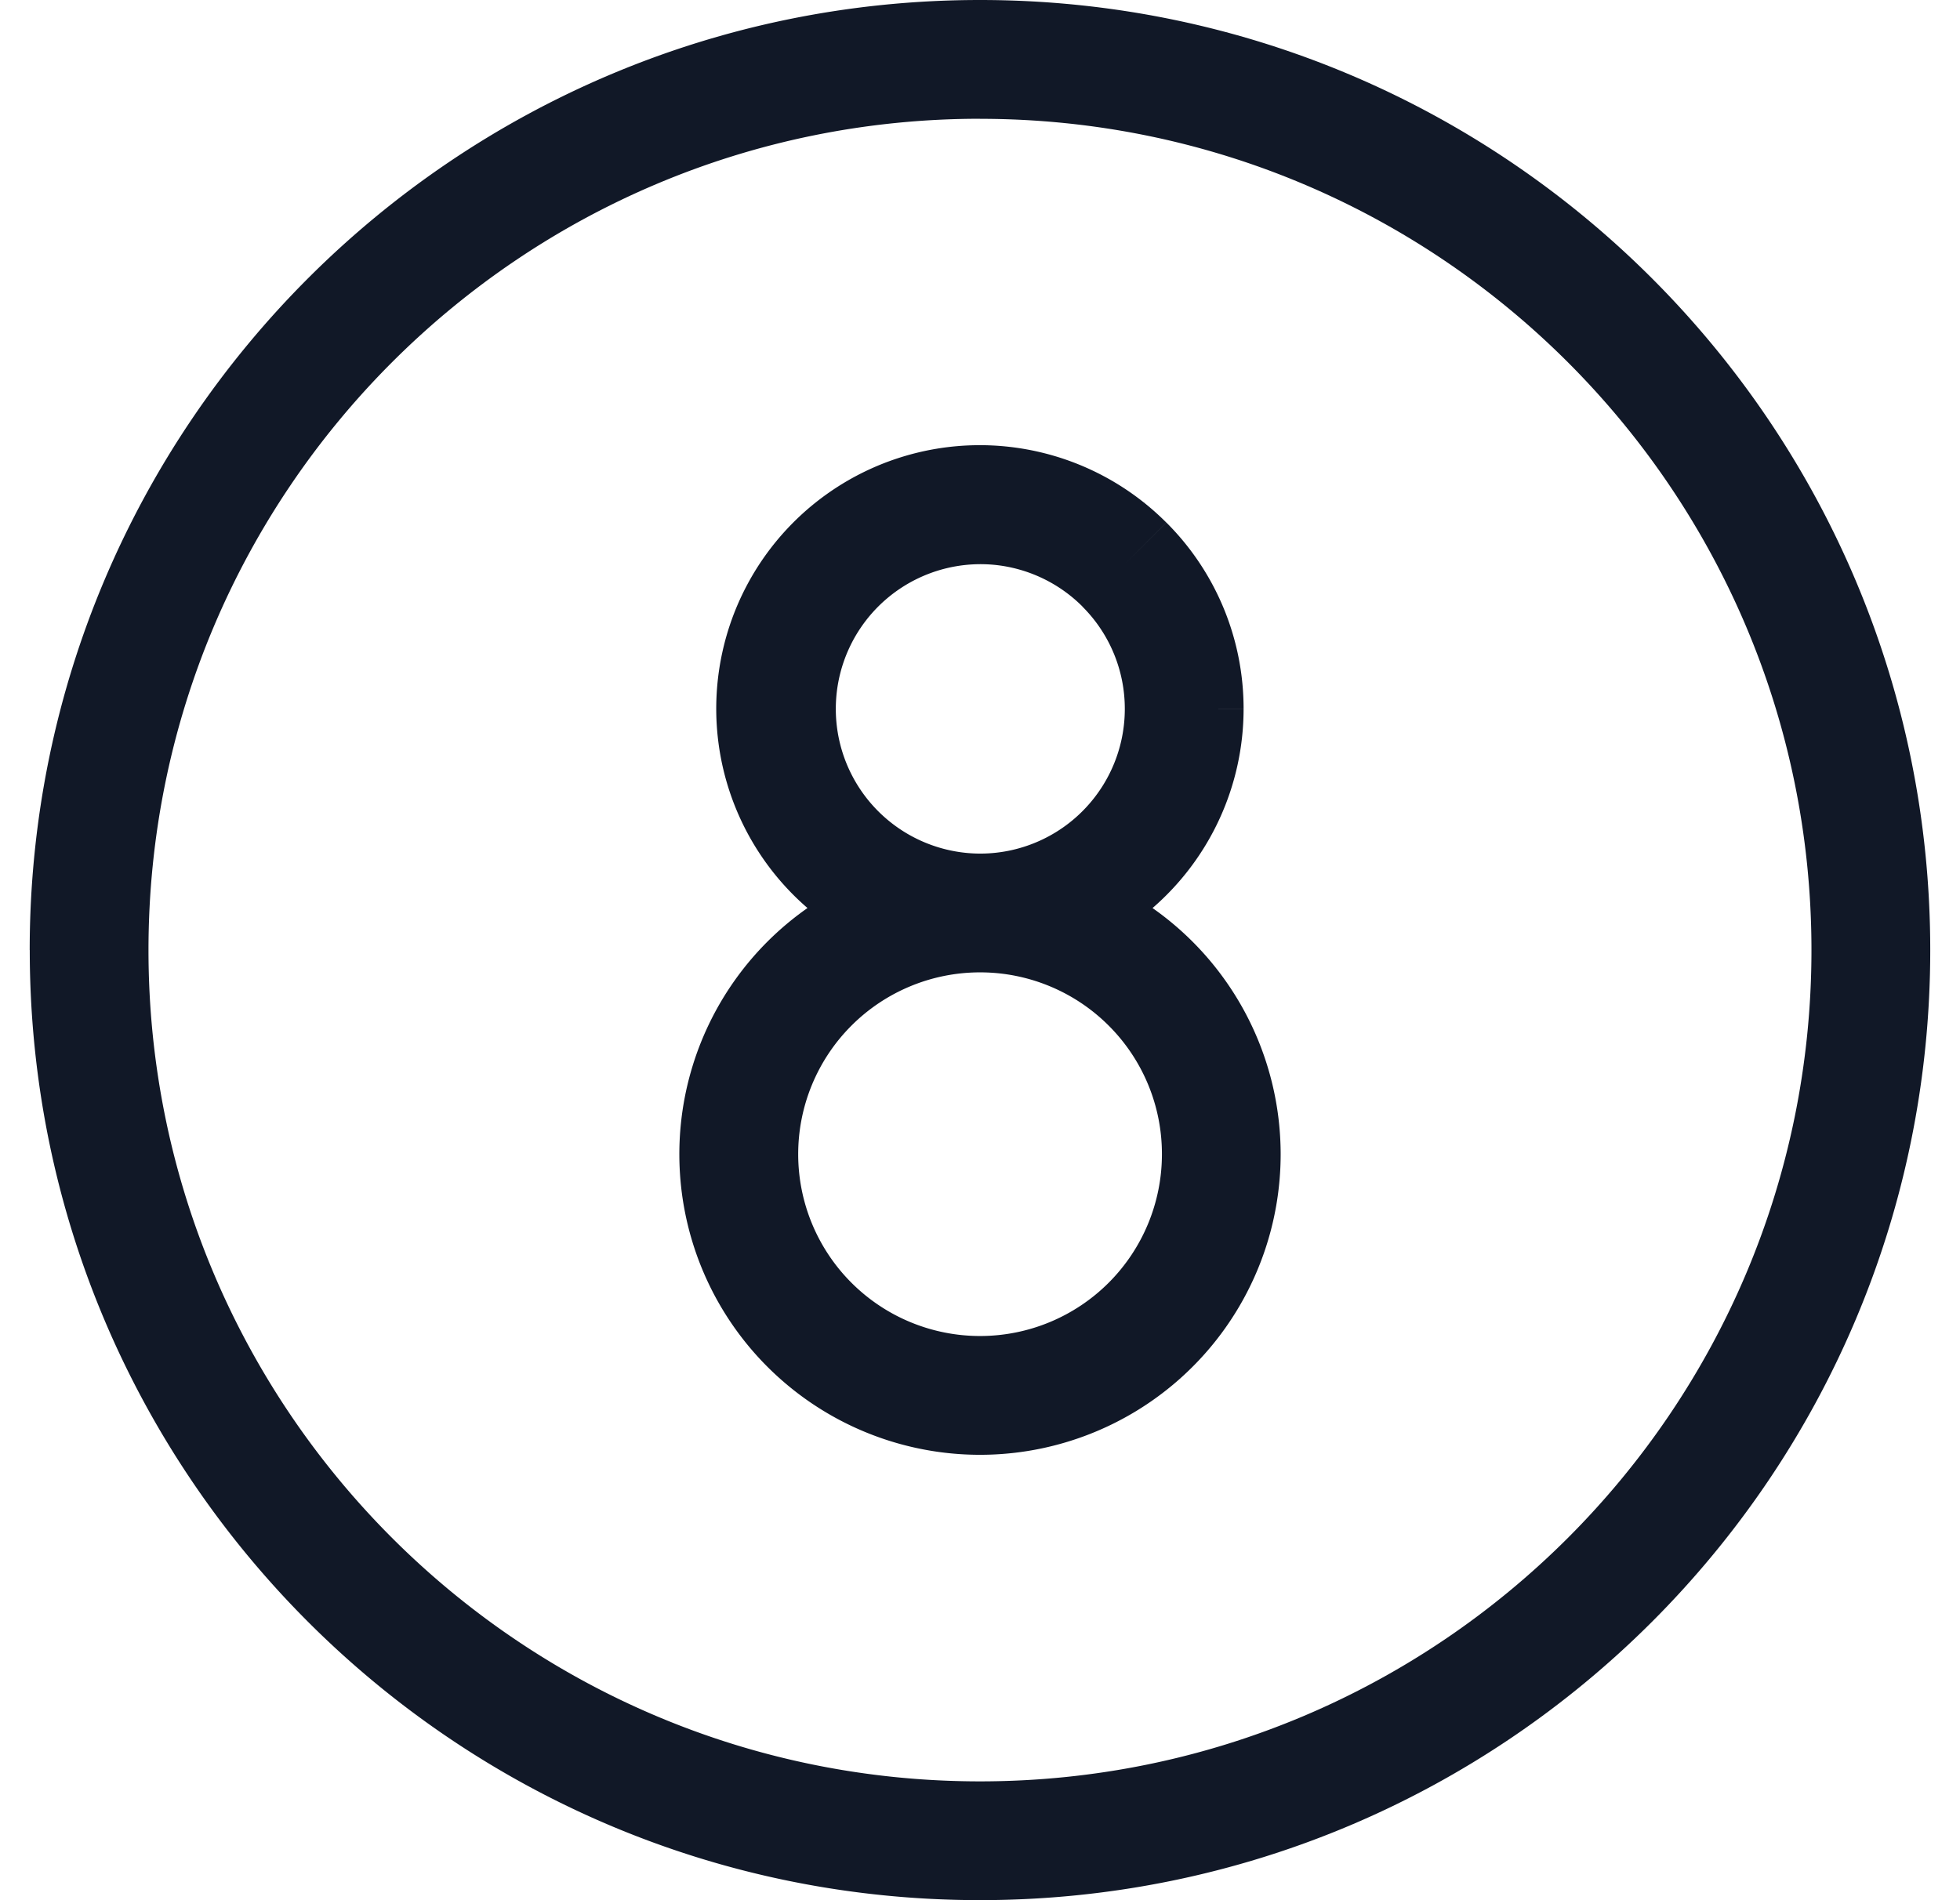 <svg xmlns="http://www.w3.org/2000/svg" width="33" height="32" fill="none"><path fill="#111827" fill-rule="evenodd" d="M16.5 2c-7.732 0-14 6.268-14 14 0 7.731 6.268 13.999 14 13.999 7.731 0 13.999-6.268 13.999-14 0-7.73-6.268-13.998-14-13.998ZM.5 16c0-8.836 7.164-16 16-16s15.999 7.164 15.999 16-7.163 15.999-16 15.999c-8.835 0-15.998-7.163-15.998-16ZM16.74 9.512a2.437 2.437 0 1 0-.247 4.863h.015a2.435 2.435 0 0 0 1.877-.891c.358-.436.553-.982.553-1.546v-.002a2.428 2.428 0 0 0-.713-1.72v-.002a2.437 2.437 0 0 0-1.485-.702Zm-.247 6.863h.016a3.062 3.062 0 0 1 2.158.897 3.052 3.052 0 0 1 .896 2.164v.001a3.062 3.062 0 1 1-3.07-3.062Zm-2.897-1.083A4.437 4.437 0 1 1 19.637 8.8l-.707.707.708-.707a4.425 4.425 0 0 1 1.3 3.138 4.438 4.438 0 0 1-1.533 3.354 5.066 5.066 0 0 1 2.157 4.146 5.062 5.062 0 1 1-7.967-4.146Zm7.967 4.146h-1 1Zm-.625-7.5h-1l1 .001Z" clip-rule="evenodd"/></svg>